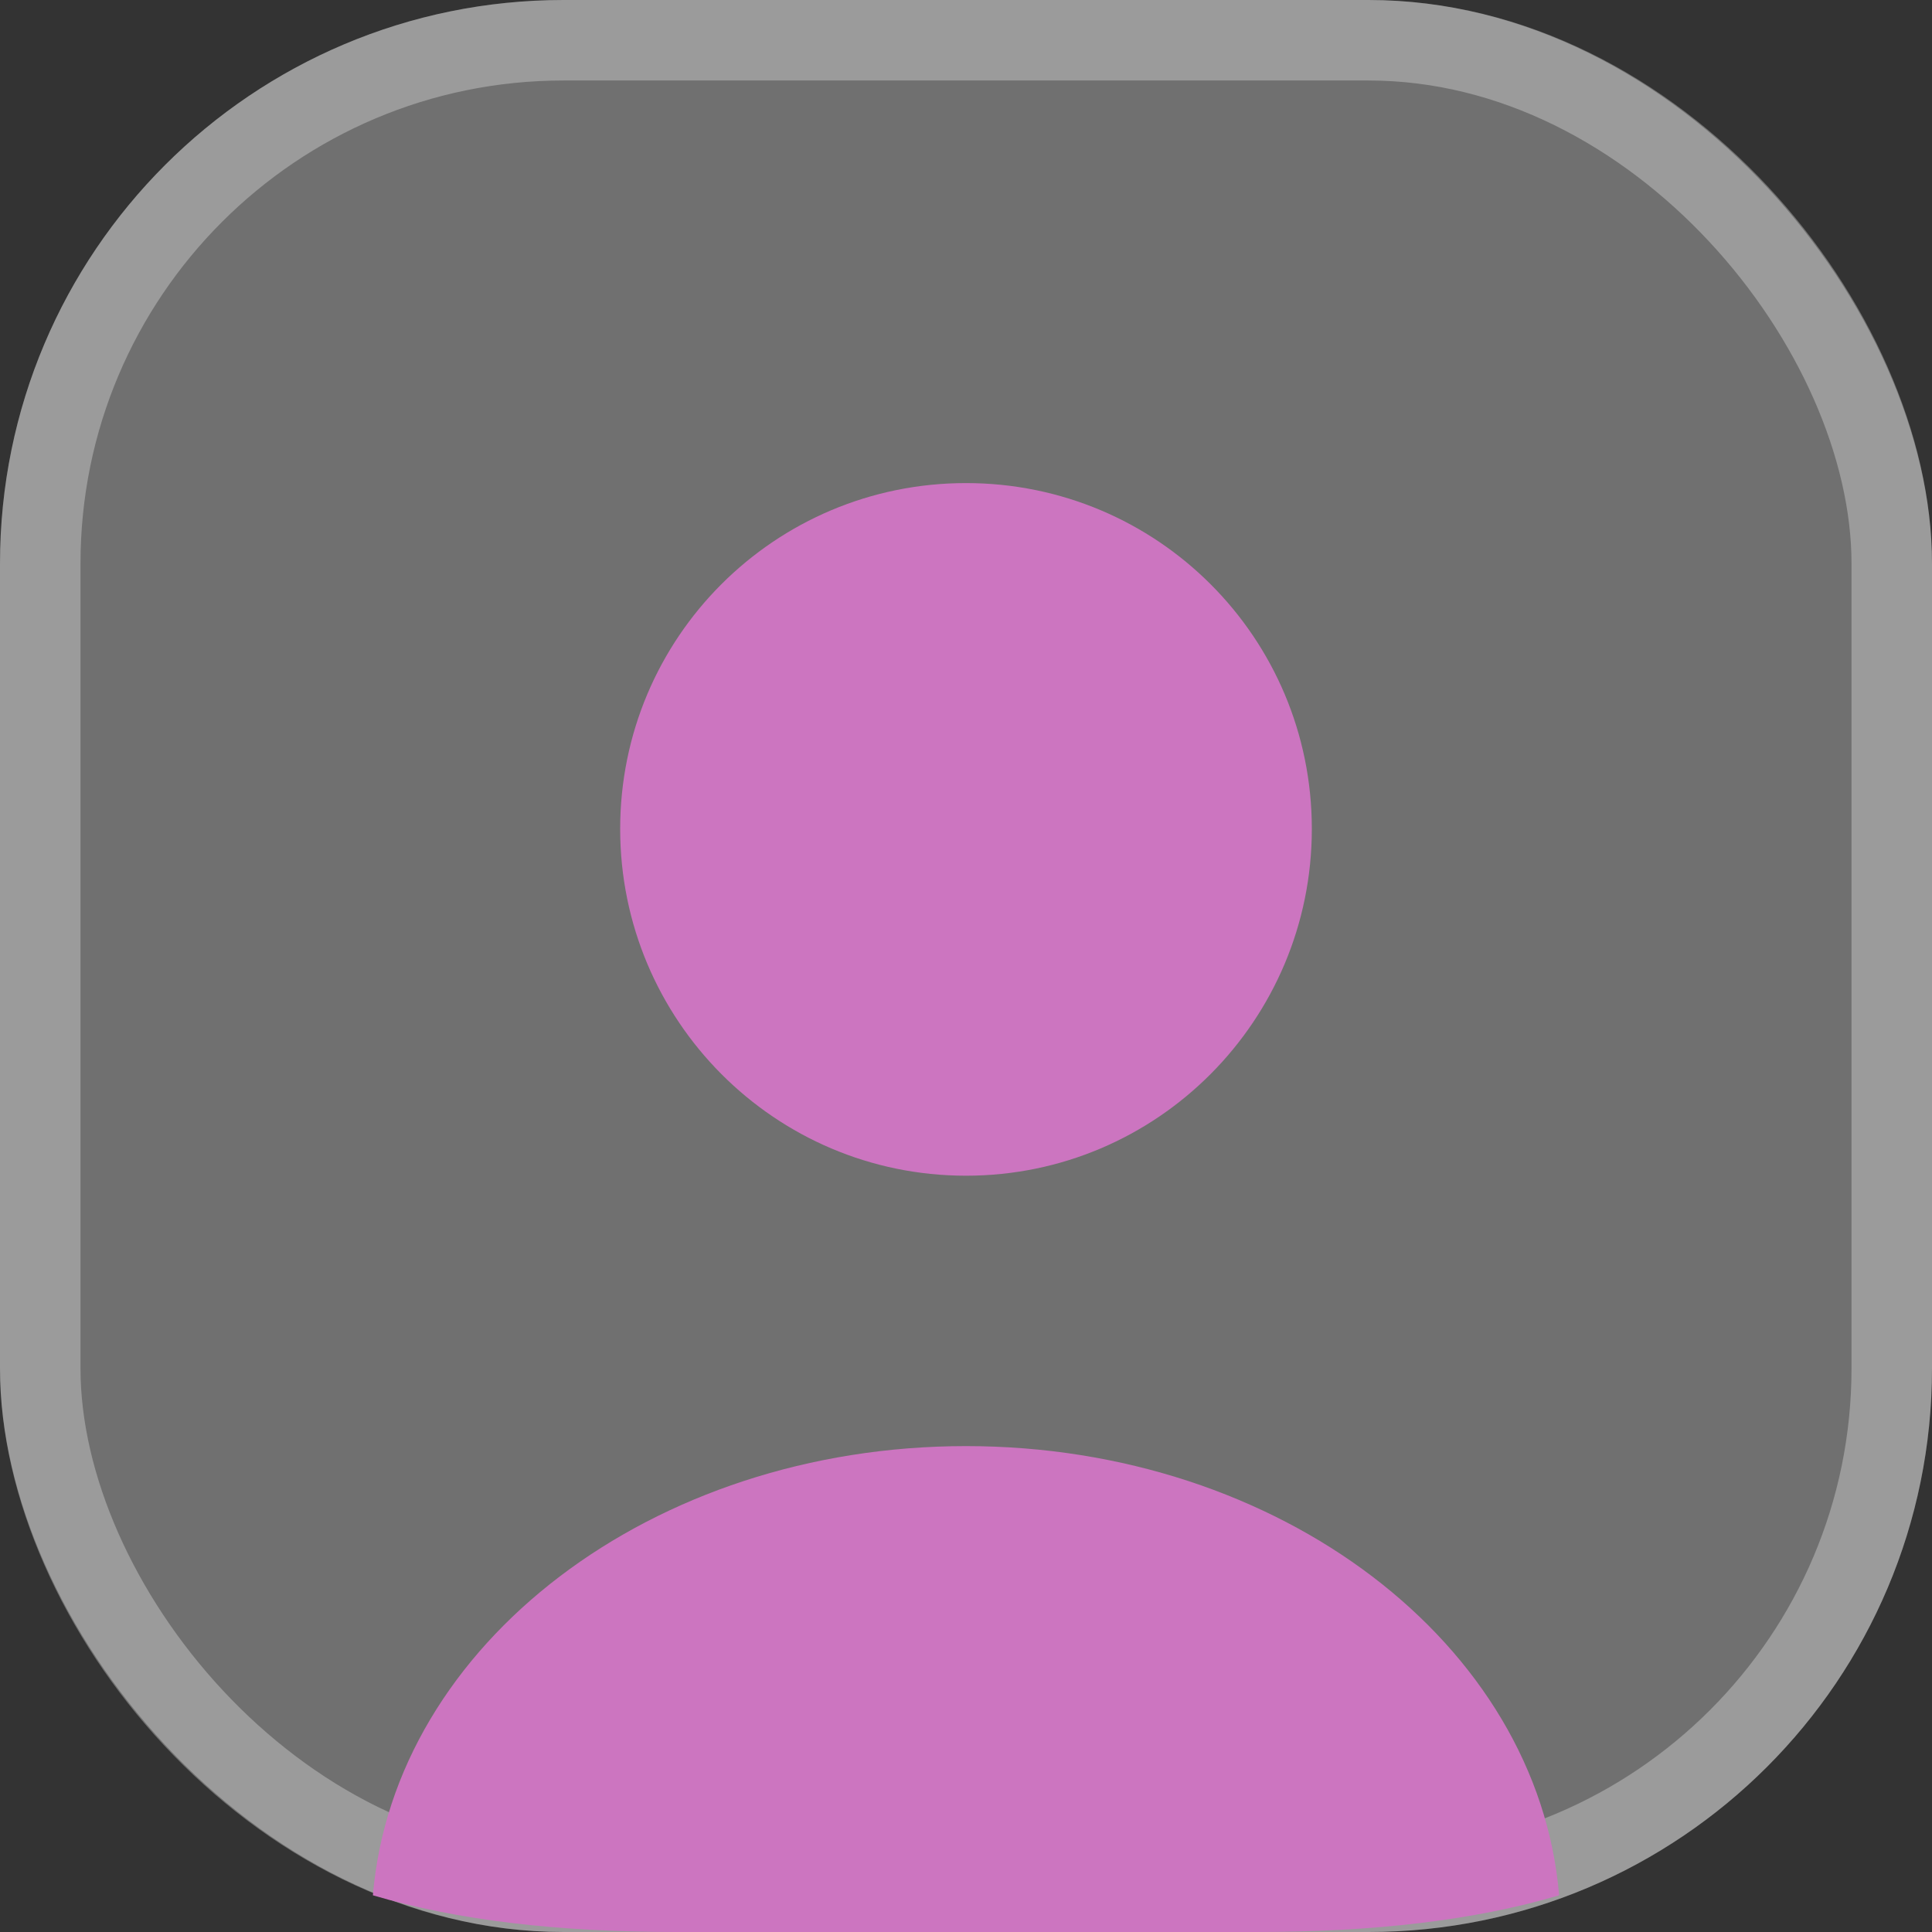 <svg width="24" height="24" viewBox="0 0 24 24" fill="none" xmlns="http://www.w3.org/2000/svg">
<rect x="0" y="0" width="24" height="24" fill="#333333" stroke="none"/>
<rect width="24" height="24" rx="7" fill="white" fill-opacity="0.3"/>
<rect x="0.5" y="0.5" width="23" height="23" rx="6.5" stroke="white" stroke-opacity="0.3"/>
<path d="M12 14.605C14.376 14.605 16.296 12.673 16.296 10.297C16.296 7.921 14.376 6.001 12 6.001C9.624 6.001 7.704 7.921 7.704 10.297C7.704 12.673 9.624 14.605 12 14.605Z" fill="#CC75C0"/>
<path d="M15.6 24C17.064 24 18.312 23.856 19.368 23.544C19.104 20.424 15.9 17.964 12 17.964C8.1 17.964 4.896 20.424 4.632 23.544C5.688 23.856 6.936 24 8.4 24H15.6Z" fill="#CC75C0"/>
</svg>
